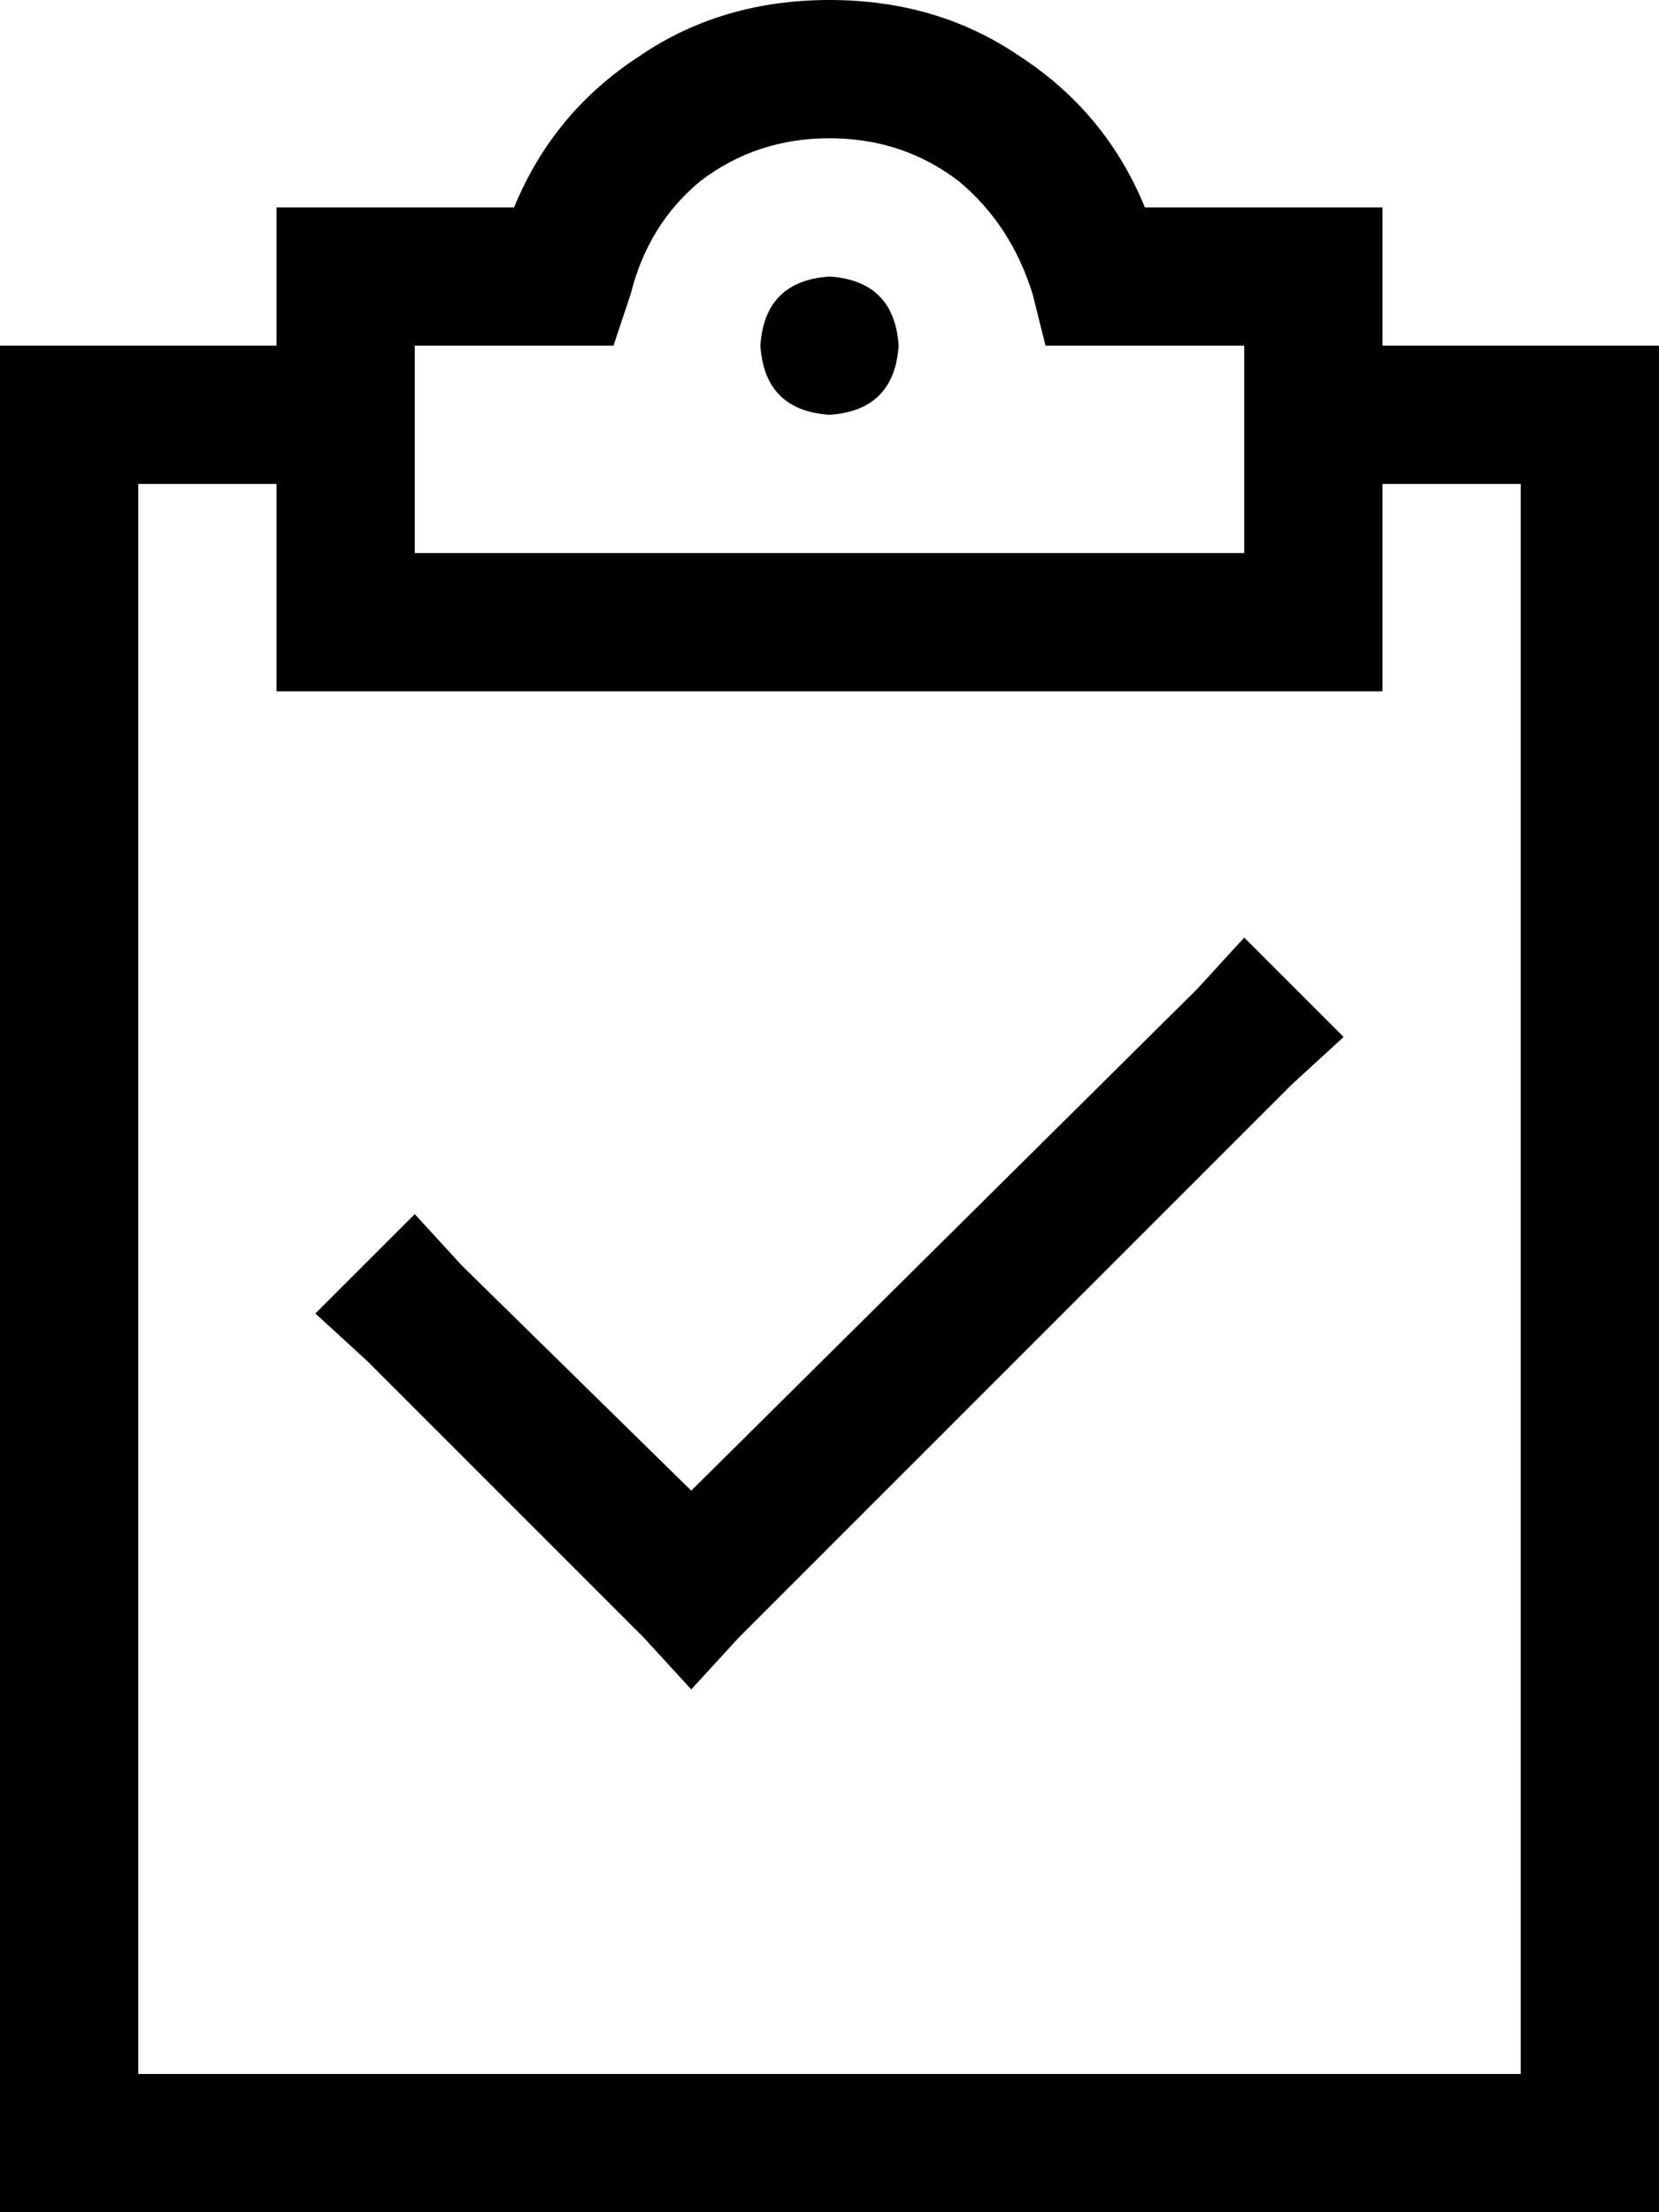 <svg xmlns="http://www.w3.org/2000/svg" viewBox="0 0 384 512">
  <path d="M 146 68 Q 150 52 162 42 L 162 42 L 162 42 Q 175 32 192 32 Q 209 32 222 42 Q 234 52 239 68 L 242 80 L 242 80 L 254 80 L 288 80 L 288 128 L 288 128 L 192 128 L 96 128 L 96 80 L 96 80 L 130 80 L 142 80 L 146 68 L 146 68 Z M 192 0 Q 167 0 148 13 L 148 13 L 148 13 Q 128 26 119 48 L 80 48 L 64 48 L 64 64 L 64 64 L 64 80 L 64 80 L 32 80 L 0 80 L 0 112 L 0 112 L 0 480 L 0 480 L 0 512 L 0 512 L 32 512 L 384 512 L 384 480 L 384 480 L 384 112 L 384 112 L 384 80 L 384 80 L 352 80 L 320 80 L 320 64 L 320 64 L 320 48 L 320 48 L 304 48 L 265 48 Q 256 26 236 13 Q 217 0 192 0 L 192 0 Z M 320 144 L 320 112 L 320 144 L 320 112 L 352 112 L 352 112 L 352 480 L 352 480 L 32 480 L 32 480 L 32 112 L 32 112 L 64 112 L 64 112 L 64 144 L 64 144 L 64 160 L 64 160 L 80 160 L 320 160 L 320 144 L 320 144 Z M 208 80 Q 207 65 192 64 Q 177 65 176 80 Q 177 95 192 96 Q 207 95 208 80 L 208 80 Z M 299 251 L 311 240 L 299 251 L 311 240 L 288 217 L 288 217 L 277 229 L 277 229 L 160 345 L 160 345 L 107 293 L 107 293 L 96 281 L 96 281 L 73 304 L 73 304 L 85 315 L 85 315 L 149 379 L 149 379 L 160 391 L 160 391 L 171 379 L 171 379 L 299 251 L 299 251 Z" />
</svg>